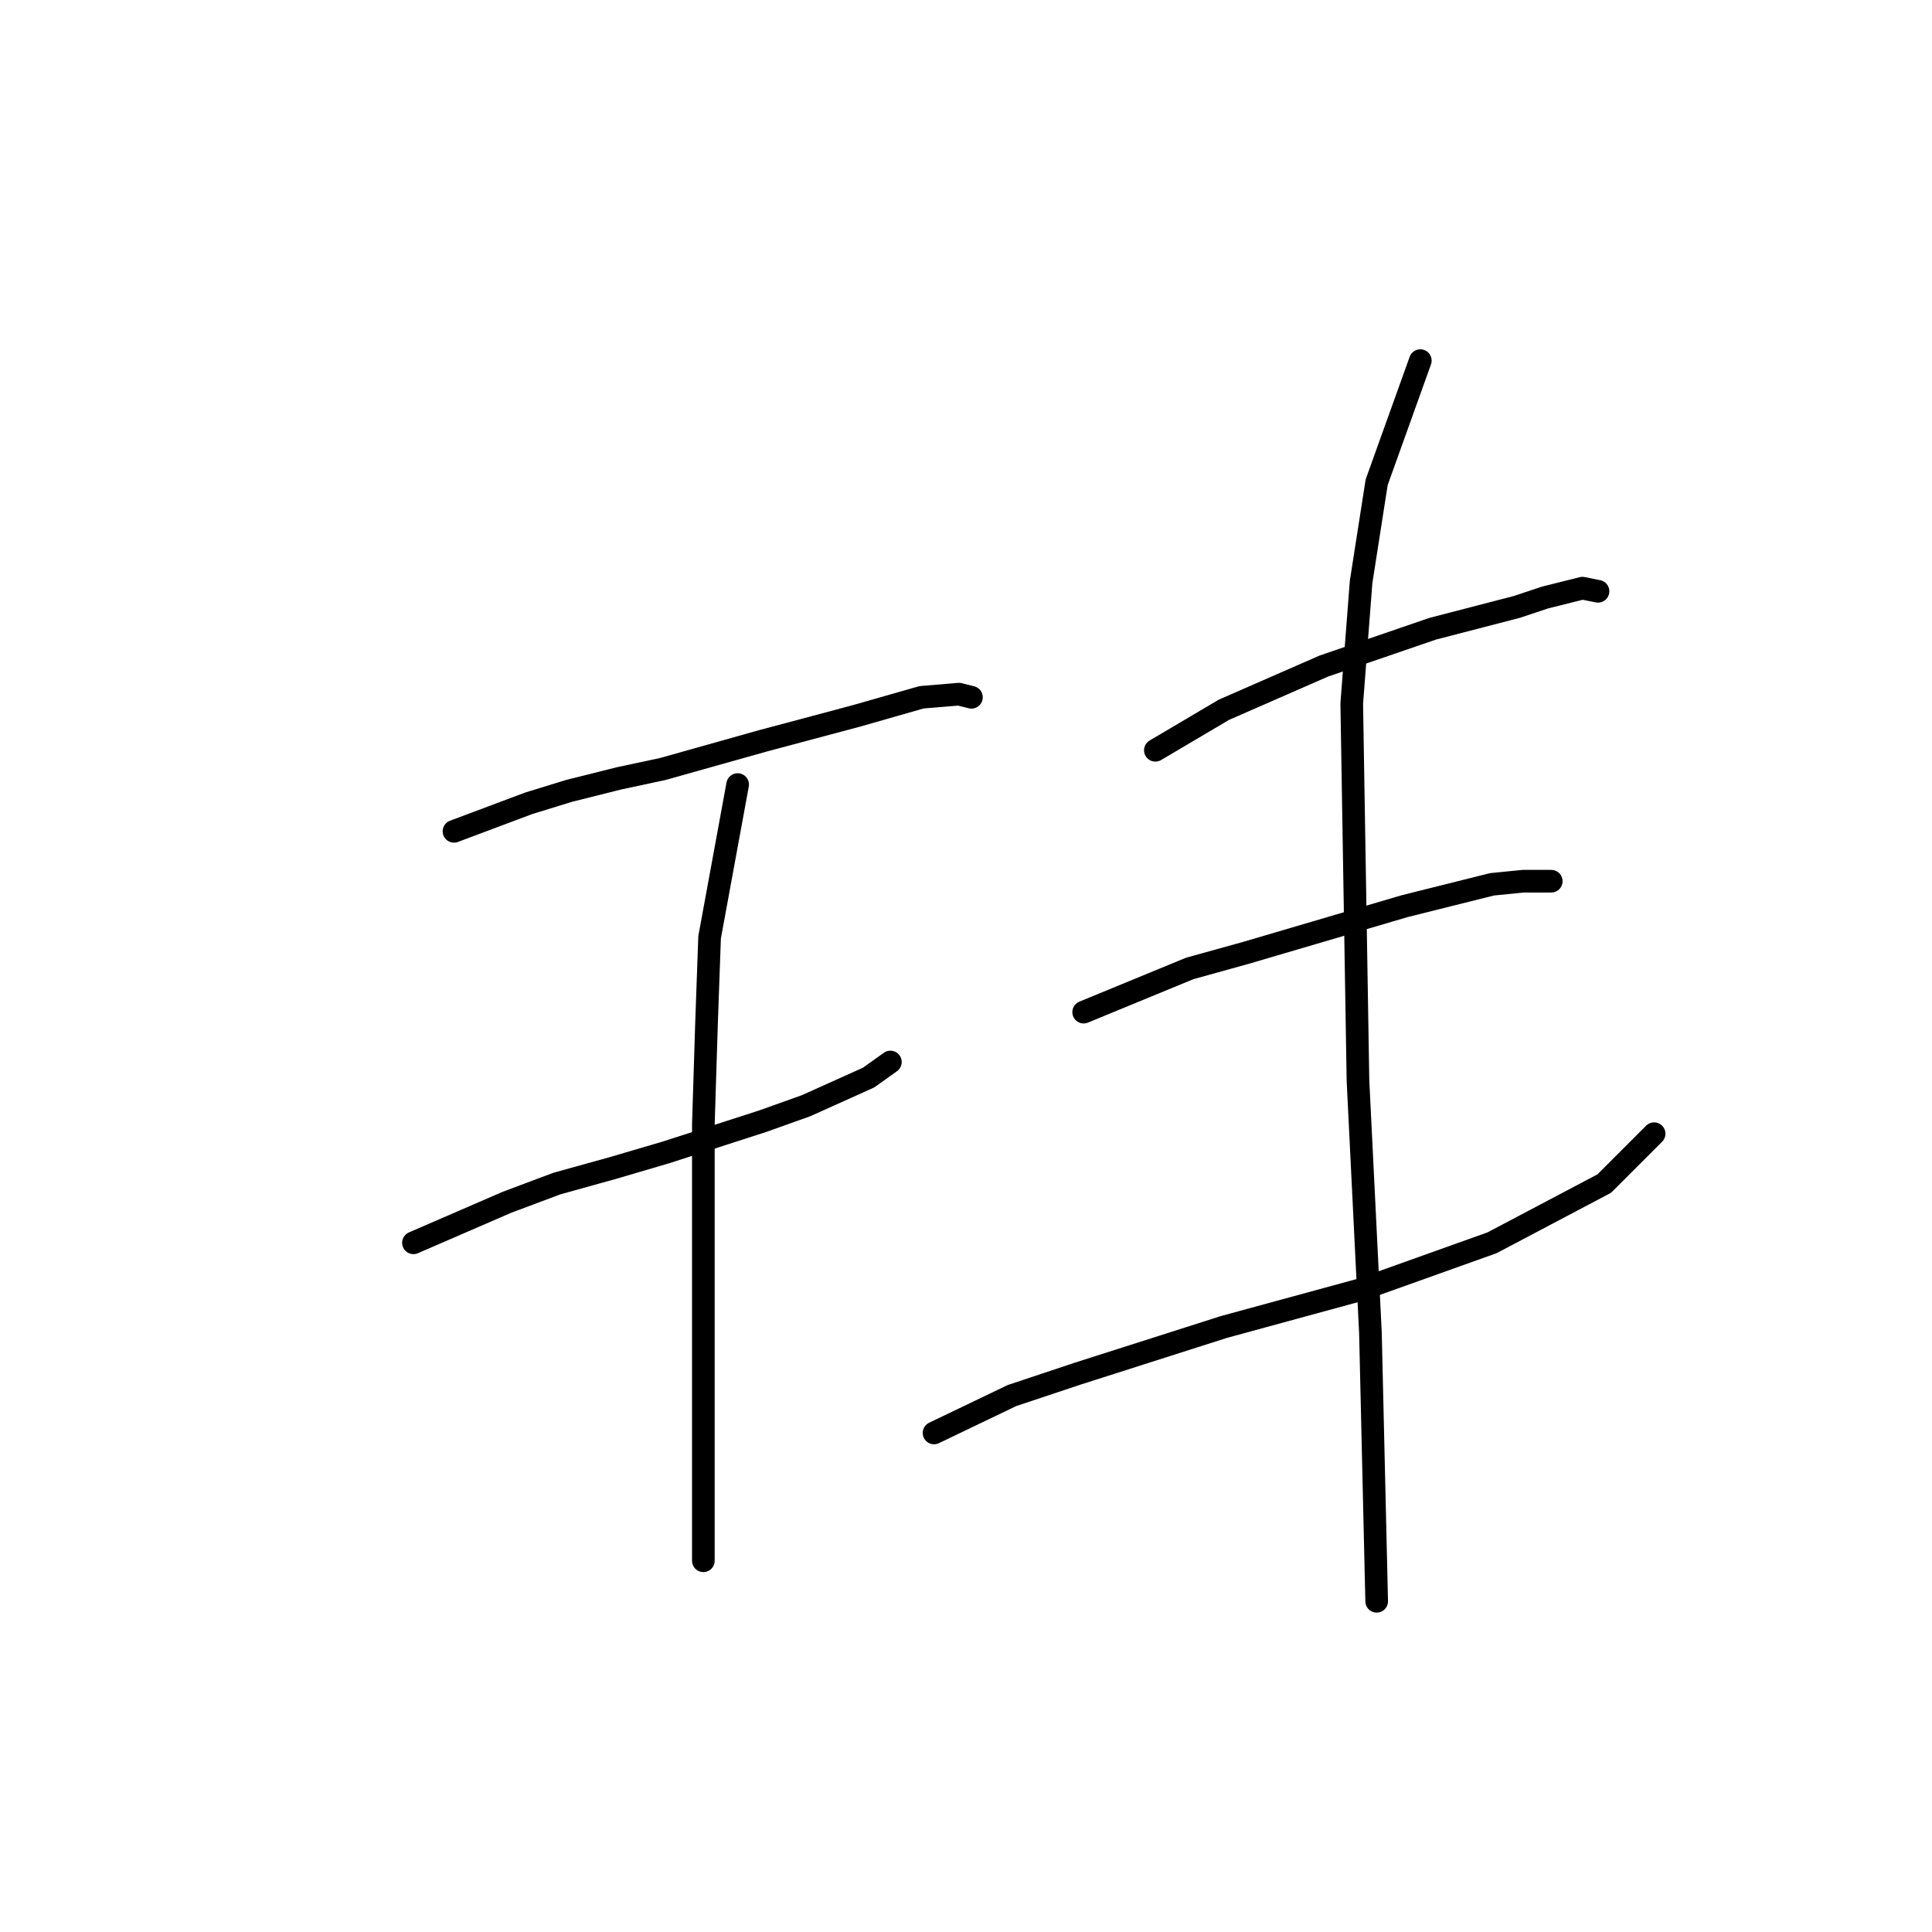 <?xml version="1.0" standalone="no"?>
    <svg width="256" height="256" xmlns="http://www.w3.org/2000/svg" version="1.1">
    <polyline stroke="black" stroke-width="3" stroke-linecap="round" fill="transparent" stroke-linejoin="round" points="60.155 110.155 70.068 106.438 75.437 104.786 82.046 103.133 87.829 101.894 101.047 98.177 113.438 94.872 122.112 92.394 127.069 91.981 128.721 92.394 128.721 92.394 " />
        <polyline stroke="black" stroke-width="3" stroke-linecap="round" fill="transparent" stroke-linejoin="round" points="54.785 164.678 67.176 159.308 73.785 156.83 81.22 154.765 88.242 152.699 101.047 148.569 106.829 146.504 115.09 142.786 117.982 140.721 117.982 140.721 " />
        <polyline stroke="black" stroke-width="3" stroke-linecap="round" fill="transparent" stroke-linejoin="round" points="97.742 103.959 94.025 124.199 93.612 135.764 93.199 148.982 93.199 171.7 93.199 199.787 93.199 203.091 93.199 206.809 93.199 206.809 " />
        <polyline stroke="black" stroke-width="3" stroke-linecap="round" fill="transparent" stroke-linejoin="round" points="153.091 99.416 162.178 94.046 168.787 91.155 175.396 88.264 189.852 83.307 201.005 80.416 204.722 79.176 209.679 77.937 211.744 78.35 211.744 78.35 " />
        <polyline stroke="black" stroke-width="3" stroke-linecap="round" fill="transparent" stroke-linejoin="round" points="143.591 134.112 157.634 128.329 165.069 126.264 179.113 122.134 186.135 120.068 197.7 117.177 201.831 116.764 205.548 116.764 205.548 116.764 " />
        <polyline stroke="black" stroke-width="3" stroke-linecap="round" fill="transparent" stroke-linejoin="round" points="123.764 189.874 134.091 184.917 142.765 182.026 162.178 175.83 180.352 170.874 197.7 164.678 212.57 156.83 219.179 150.221 219.179 150.221 " />
        <polyline stroke="black" stroke-width="3" stroke-linecap="round" fill="transparent" stroke-linejoin="round" points="188.2 47.785 182.417 63.894 180.352 77.111 179.113 93.22 179.939 143.199 181.591 176.656 182.417 212.179 182.417 212.179 " />
        </svg>